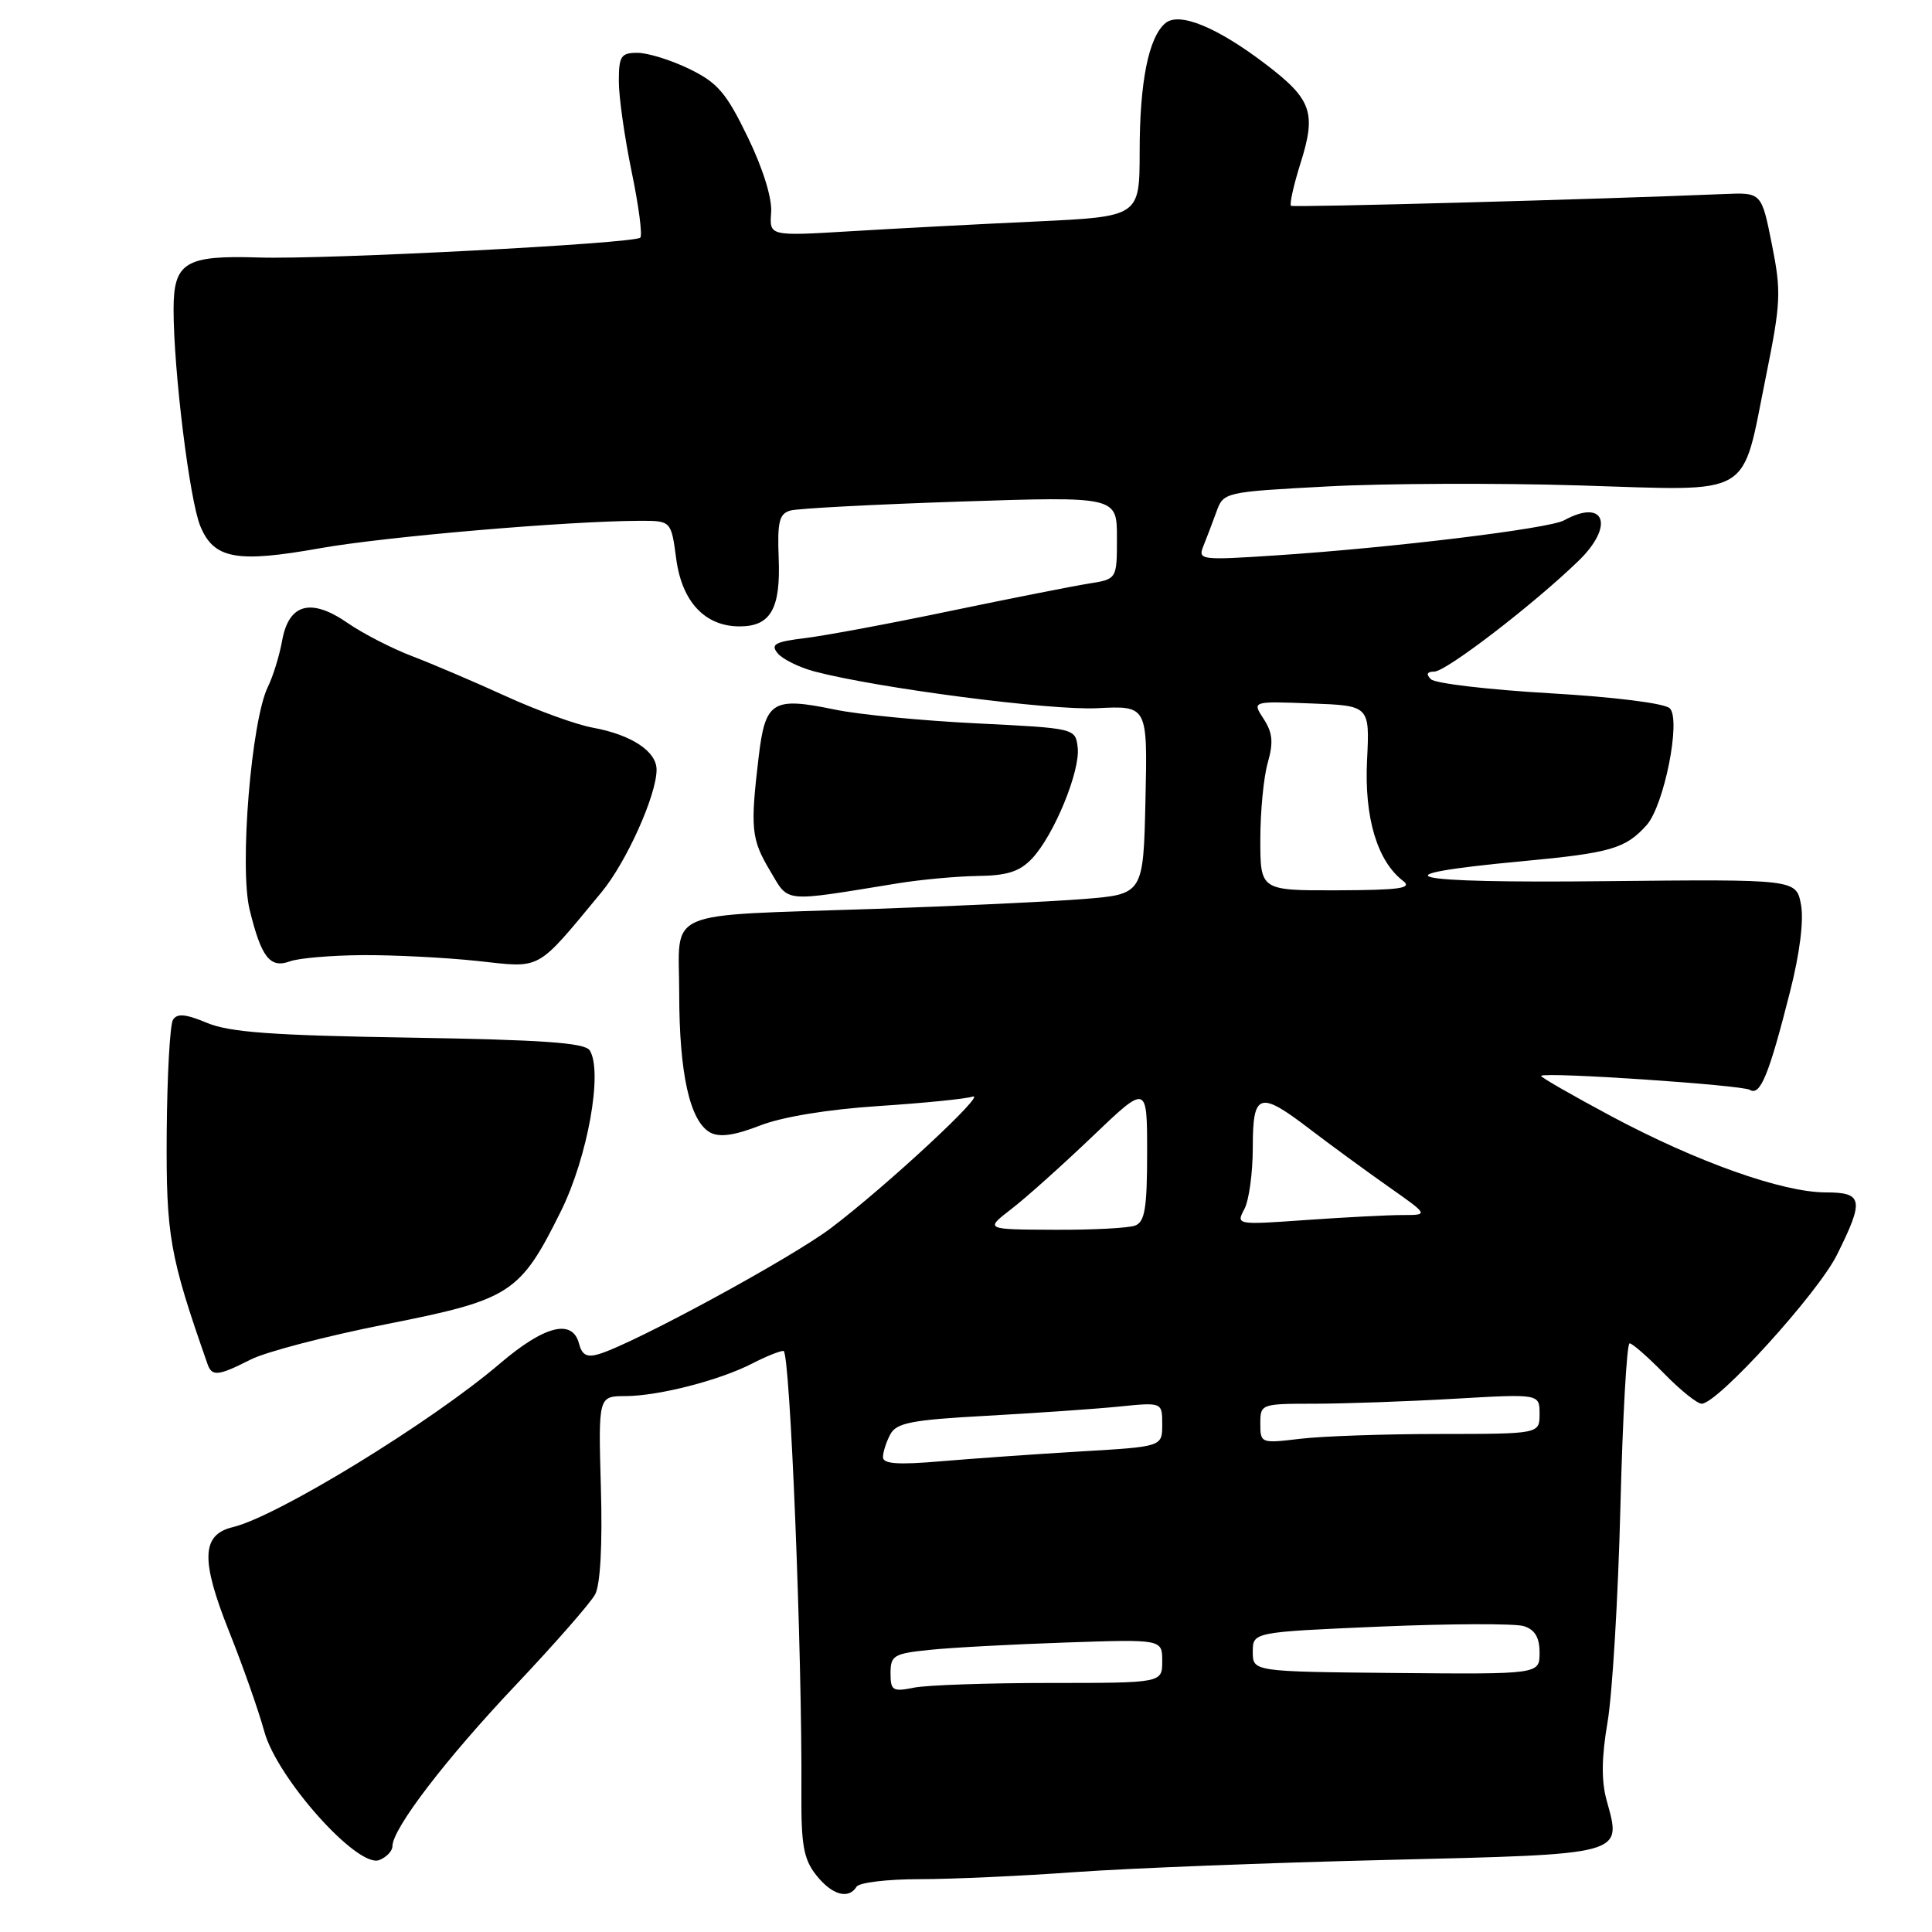 <?xml version="1.0" encoding="UTF-8" standalone="no"?>
<!DOCTYPE svg PUBLIC "-//W3C//DTD SVG 1.1//EN" "http://www.w3.org/Graphics/SVG/1.1/DTD/svg11.dtd" >
<svg xmlns="http://www.w3.org/2000/svg" xmlns:xlink="http://www.w3.org/1999/xlink" version="1.1" viewBox="0 0 256 256">
 <g >
 <path fill="currentColor"
d=" M 113.50 250.00 C 113.84 249.45 117.58 249.00 121.81 249.00 C 126.04 249.00 135.35 248.58 142.50 248.06 C 149.65 247.55 168.23 246.82 183.78 246.45 C 215.52 245.68 214.90 245.84 212.89 238.57 C 212.17 235.96 212.21 232.87 213.01 228.18 C 213.64 224.50 214.41 211.71 214.71 199.75 C 215.01 187.79 215.56 178.00 215.93 178.00 C 216.29 178.00 218.35 179.80 220.50 182.00 C 222.65 184.20 224.89 186.00 225.48 186.00 C 227.58 186.00 240.85 171.40 243.40 166.28 C 247.04 158.99 246.86 158.00 241.93 158.00 C 236.21 158.00 224.88 153.98 213.55 147.93 C 208.24 145.09 204.03 142.67 204.20 142.55 C 204.91 142.02 230.82 143.77 231.86 144.41 C 233.24 145.27 234.40 142.43 237.20 131.36 C 238.48 126.33 239.03 121.95 238.64 119.86 C 238.00 116.50 238.00 116.50 212.75 116.76 C 185.98 117.05 181.62 115.99 201.78 114.11 C 213.42 113.02 215.39 112.45 218.18 109.34 C 220.50 106.75 222.77 95.37 221.26 93.86 C 220.59 93.19 213.96 92.36 205.36 91.86 C 197.25 91.39 190.16 90.56 189.60 90.00 C 188.93 89.33 189.08 89.00 190.05 88.99 C 191.62 88.99 203.20 80.09 209.17 74.31 C 213.97 69.65 212.65 65.99 207.24 68.95 C 205.24 70.05 184.37 72.59 169.09 73.59 C 159.14 74.25 158.71 74.20 159.44 72.39 C 159.86 71.35 160.64 69.31 161.17 67.85 C 162.12 65.21 162.19 65.19 175.81 64.46 C 183.34 64.05 198.39 63.99 209.25 64.32 C 232.67 65.03 230.69 66.19 234.00 49.86 C 235.98 40.08 236.04 38.65 234.78 32.36 C 233.41 25.50 233.41 25.50 228.46 25.71 C 211.85 26.41 171.43 27.51 171.07 27.27 C 170.84 27.11 171.40 24.56 172.33 21.61 C 174.44 14.93 173.82 13.16 167.73 8.52 C 161.28 3.60 156.26 1.54 154.43 3.06 C 152.20 4.91 151.01 10.84 151.01 20.10 C 151.00 28.70 151.00 28.70 137.25 29.35 C 129.69 29.70 118.65 30.28 112.72 30.64 C 101.95 31.29 101.95 31.29 102.18 28.18 C 102.33 26.30 101.11 22.35 99.08 18.17 C 96.24 12.30 95.09 10.96 91.35 9.14 C 88.93 7.96 85.83 7.00 84.47 7.00 C 82.28 7.00 82.00 7.43 82.00 10.75 C 81.99 12.81 82.76 18.20 83.69 22.72 C 84.63 27.24 85.15 31.19 84.84 31.49 C 84.06 32.27 43.03 34.41 34.29 34.12 C 24.55 33.81 23.00 34.75 23.00 41.00 C 23.00 49.10 25.12 66.27 26.54 69.71 C 28.34 74.07 31.33 74.62 42.43 72.64 C 50.97 71.12 75.07 69.05 84.72 69.01 C 88.93 69.00 88.93 69.00 89.60 74.03 C 90.36 79.75 93.41 83.00 98.01 83.00 C 102.11 83.00 103.45 80.66 103.18 73.97 C 102.99 69.13 103.25 68.07 104.73 67.65 C 105.70 67.37 115.84 66.84 127.25 66.46 C 148.00 65.78 148.00 65.78 148.00 71.26 C 148.00 76.74 148.00 76.74 144.25 77.33 C 142.19 77.66 133.97 79.28 126.00 80.94 C 118.03 82.61 109.33 84.23 106.69 84.55 C 102.67 85.04 102.07 85.38 103.05 86.57 C 103.71 87.35 105.87 88.42 107.87 88.96 C 116.18 91.16 139.18 94.16 145.39 93.84 C 152.06 93.50 152.06 93.50 151.78 106.00 C 151.50 118.50 151.50 118.50 143.50 119.13 C 139.10 119.48 126.72 120.06 116.00 120.43 C 87.36 121.41 90.00 120.27 90.00 131.68 C 90.00 142.27 91.42 148.62 94.12 150.07 C 95.36 150.73 97.34 150.45 100.70 149.14 C 103.65 147.99 109.68 147.00 116.36 146.56 C 122.34 146.17 127.96 145.61 128.86 145.31 C 130.97 144.62 117.41 157.21 110.10 162.73 C 104.82 166.72 84.00 178.03 79.37 179.42 C 77.77 179.90 77.12 179.56 76.72 178.03 C 75.85 174.70 72.14 175.64 66.24 180.68 C 57.16 188.44 36.75 200.94 30.86 202.35 C 26.69 203.35 26.57 206.66 30.34 216.14 C 32.18 220.74 34.28 226.72 35.02 229.43 C 36.71 235.63 47.39 247.58 50.25 246.47 C 51.21 246.09 52.00 245.27 52.00 244.63 C 52.00 242.31 59.08 233.06 68.31 223.31 C 73.50 217.82 78.25 212.40 78.86 211.26 C 79.55 209.97 79.84 204.67 79.62 197.10 C 79.28 185.00 79.28 185.00 82.89 184.99 C 87.30 184.97 95.38 182.89 99.70 180.66 C 101.46 179.75 103.32 179.00 103.82 179.00 C 104.69 179.00 106.31 219.23 106.19 237.70 C 106.15 244.45 106.49 246.36 108.14 248.45 C 110.22 251.09 112.43 251.73 113.50 250.00 Z  M 33.21 180.15 C 35.20 179.13 43.25 177.03 51.09 175.48 C 67.69 172.20 68.90 171.42 74.32 160.50 C 77.87 153.33 79.91 141.97 78.14 139.18 C 77.49 138.17 71.91 137.78 54.27 137.49 C 36.15 137.20 30.42 136.79 27.44 135.54 C 24.59 134.35 23.46 134.25 22.92 135.13 C 22.52 135.78 22.15 142.49 22.09 150.03 C 22.00 163.74 22.46 166.37 27.50 180.75 C 28.08 182.42 28.92 182.33 33.21 180.15 Z  M 48.00 126.56 C 52.12 126.53 58.98 126.88 63.24 127.33 C 71.89 128.27 70.94 128.80 79.69 118.24 C 83.00 114.25 87.00 105.35 87.00 101.99 C 87.00 99.55 83.67 97.36 78.55 96.42 C 76.37 96.03 71.20 94.15 67.05 92.26 C 62.90 90.36 57.31 87.98 54.62 86.95 C 51.94 85.93 48.11 83.96 46.11 82.58 C 41.23 79.19 38.28 79.96 37.39 84.86 C 37.03 86.86 36.18 89.62 35.50 91.00 C 33.30 95.47 31.70 114.92 33.08 120.55 C 34.63 126.88 35.78 128.35 38.43 127.38 C 39.57 126.96 43.88 126.59 48.00 126.56 Z  M 119.00 117.04 C 122.03 116.55 126.78 116.11 129.58 116.07 C 133.49 116.02 135.13 115.48 136.76 113.75 C 139.67 110.65 143.16 102.15 142.80 99.06 C 142.50 96.50 142.50 96.50 129.41 95.85 C 122.20 95.50 113.77 94.68 110.66 94.03 C 102.35 92.31 101.41 92.89 100.53 100.27 C 99.40 109.77 99.54 111.19 102.03 115.37 C 104.60 119.67 103.46 119.56 119.00 117.04 Z  M 118.00 221.70 C 118.00 219.35 118.43 219.10 123.25 218.61 C 126.14 218.31 134.24 217.88 141.25 217.64 C 154.00 217.21 154.00 217.21 154.00 220.11 C 154.00 223.00 154.00 223.00 139.12 223.00 C 130.94 223.00 122.84 223.28 121.12 223.62 C 118.28 224.19 118.00 224.02 118.00 221.70 Z  M 166.00 218.88 C 166.00 216.26 166.00 216.26 182.91 215.53 C 192.21 215.14 200.76 215.11 201.91 215.47 C 203.39 215.94 204.00 216.97 204.00 218.99 C 204.00 221.85 204.00 221.85 185.00 221.68 C 166.00 221.50 166.00 221.50 166.00 218.88 Z  M 117.00 193.08 C 117.00 192.41 117.44 191.05 117.97 190.06 C 118.79 188.53 120.78 188.14 130.72 187.60 C 137.20 187.24 145.09 186.70 148.25 186.38 C 154.00 185.80 154.00 185.80 154.00 188.75 C 154.00 191.69 154.00 191.69 143.25 192.32 C 137.34 192.67 129.01 193.26 124.75 193.62 C 118.98 194.12 117.00 193.98 117.00 193.08 Z  M 167.00 188.64 C 167.00 186.03 167.08 186.00 174.25 186.00 C 178.24 185.99 186.56 185.70 192.75 185.34 C 204.00 184.69 204.00 184.69 204.00 187.35 C 204.00 190.00 204.00 190.00 190.75 190.01 C 183.46 190.01 175.14 190.30 172.25 190.65 C 167.08 191.27 167.00 191.24 167.00 188.64 Z  M 134.00 160.21 C 135.93 158.73 140.76 154.40 144.75 150.59 C 152.00 143.66 152.00 143.66 152.00 152.72 C 152.00 160.06 151.70 161.90 150.42 162.39 C 149.55 162.73 144.71 162.98 139.67 162.95 C 130.50 162.91 130.50 162.91 134.00 160.21 Z  M 164.88 160.22 C 165.50 159.07 166.00 155.40 166.00 152.07 C 166.00 144.73 166.85 144.47 173.67 149.70 C 176.33 151.73 180.94 155.10 183.92 157.20 C 189.33 161.00 189.33 161.00 185.82 161.00 C 183.89 161.00 178.13 161.30 173.03 161.66 C 163.84 162.31 163.77 162.30 164.88 160.22 Z  M 167.00 111.24 C 167.00 107.53 167.44 102.94 167.99 101.05 C 168.75 98.37 168.63 97.09 167.44 95.26 C 165.90 92.91 165.90 92.91 173.70 93.21 C 181.50 93.50 181.50 93.50 181.14 100.76 C 180.77 108.35 182.49 114.09 185.91 116.72 C 187.19 117.70 185.51 117.94 177.25 117.97 C 167.00 118.00 167.00 118.00 167.00 111.24 Z "/>
</g>
</svg>